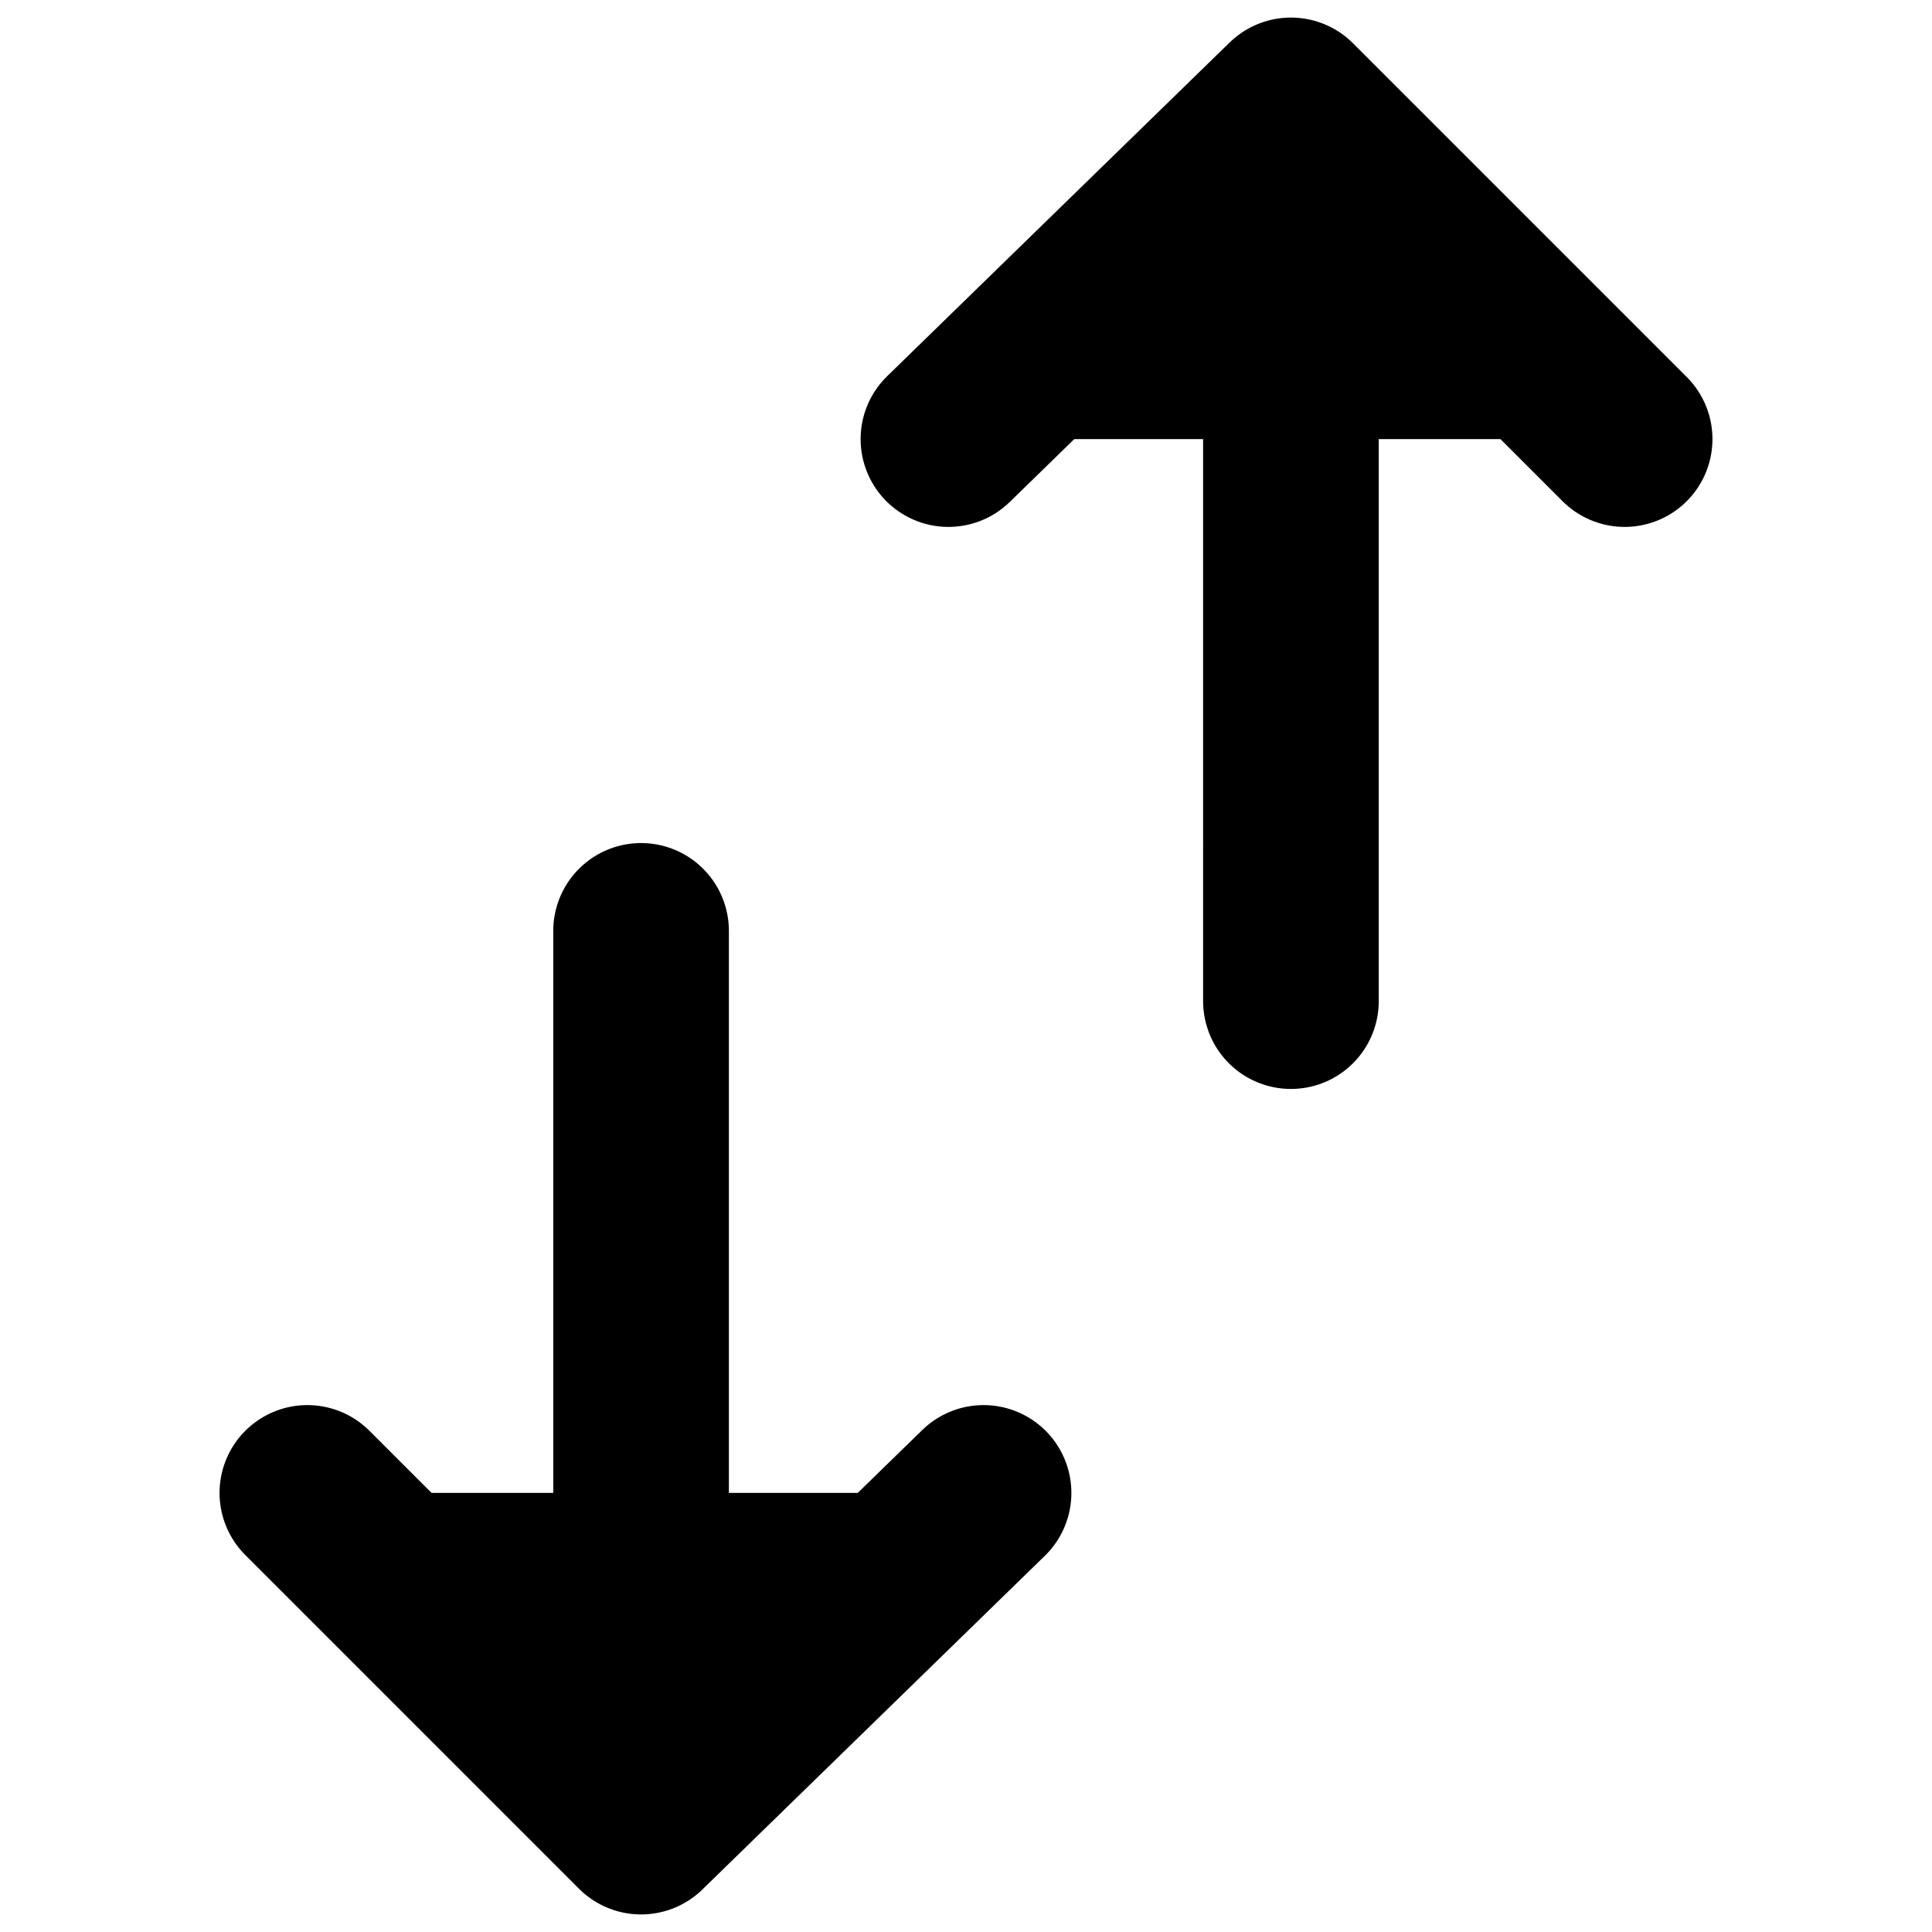 <svg stroke="currentColor" viewBox="0 0 22 22"><path d="M10.8 5l3.9-3.8L18.5 5m-3.8 6.4V1.7m-7.4 8.9v9.7m3.9-3.3l-3.9 3.8L3.5 17" fill="currentColor" stroke-width="2" stroke-linecap="round" stroke-linejoin="round" stroke-miterlimit="10"/></svg>